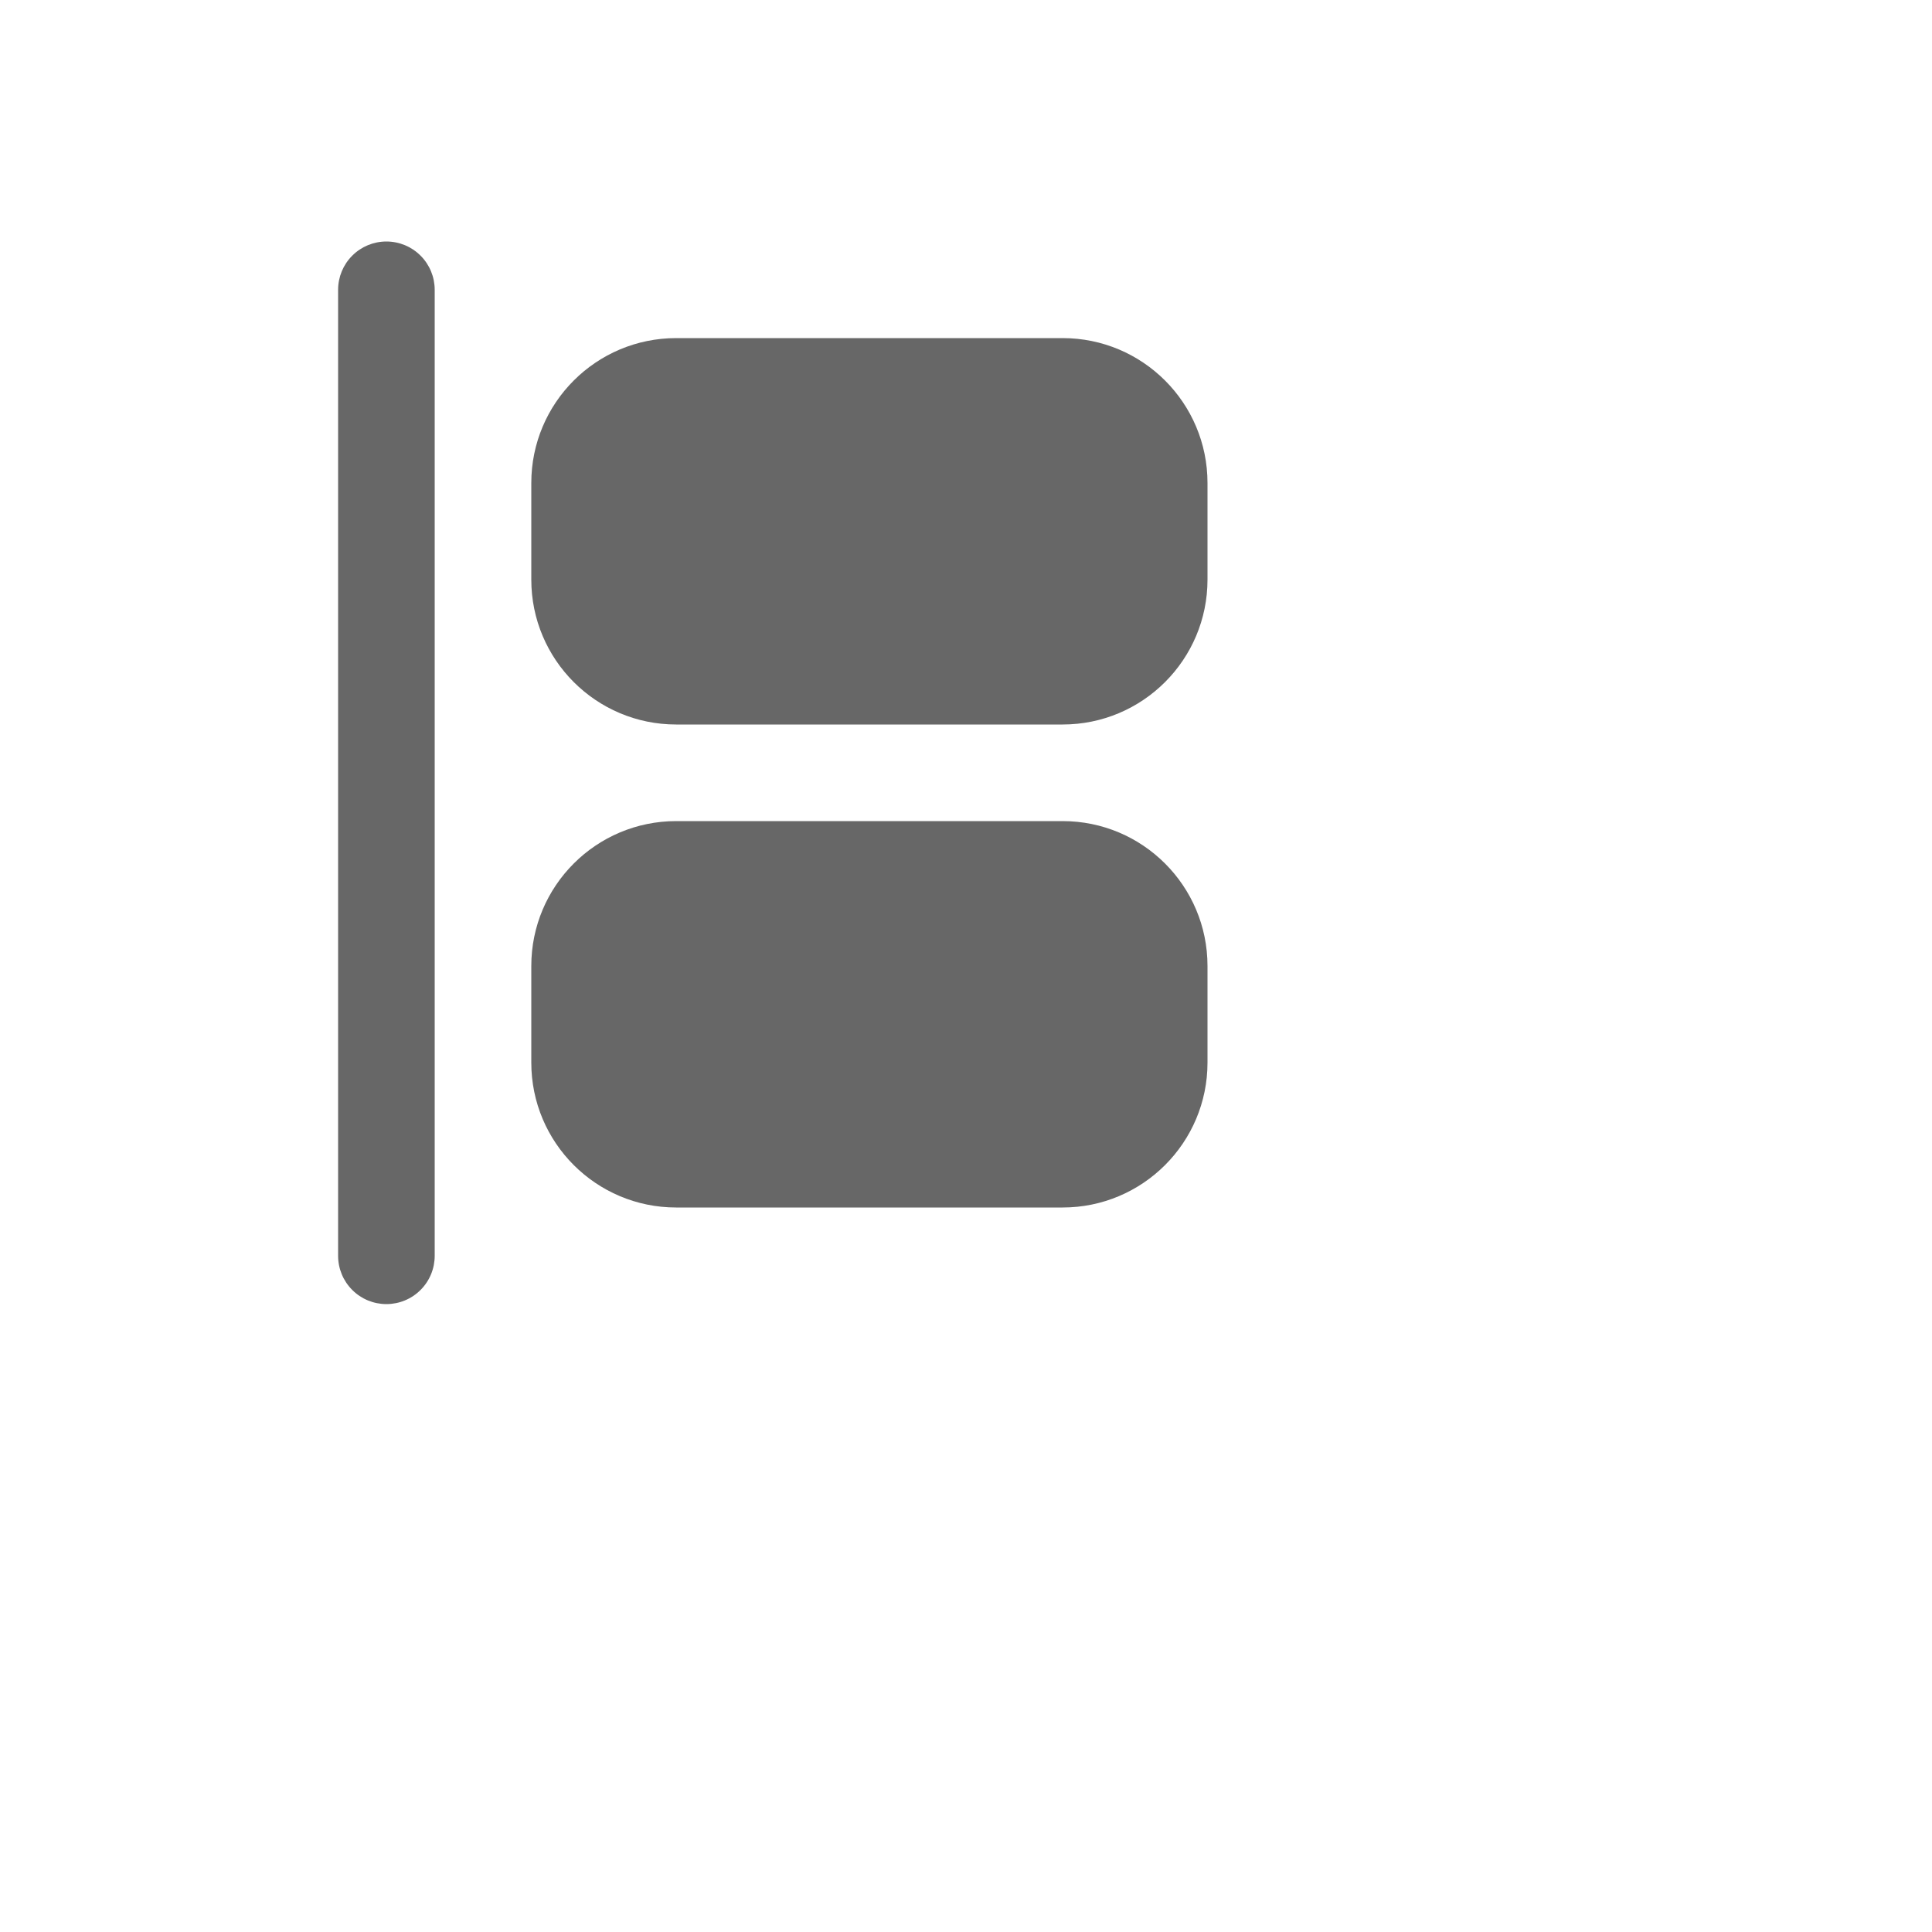 <svg width="40" height="40" viewBox="0 0 40 40" fill="none" xmlns="http://www.w3.org/2000/svg">
<path d="M8 5C7.735 5 7.48 5.105 7.293 5.293C7.105 5.48 7 5.735 7 6V26C7 26.265 7.105 26.52 7.293 26.707C7.48 26.895 7.735 27 8 27C8.265 27 8.52 26.895 8.707 26.707C8.895 26.52 9 26.265 9 26V6C9 5.735 8.895 5.48 8.707 5.293C8.52 5.105 8.265 5 8 5Z" fill="#676767"/>
<path d="M22 17H14C12.343 17 11 18.343 11 20V22C11 23.657 12.343 25 14 25H22C23.657 25 25 23.657 25 22V20C25 18.343 23.657 17 22 17Z" fill="#676767"/>
<path d="M22 7H14C12.343 7 11 8.343 11 10V12C11 13.657 12.343 15 14 15H22C23.657 15 25 13.657 25 12V10C25 8.343 23.657 7 22 7Z" fill="#676767"/>
</svg>
